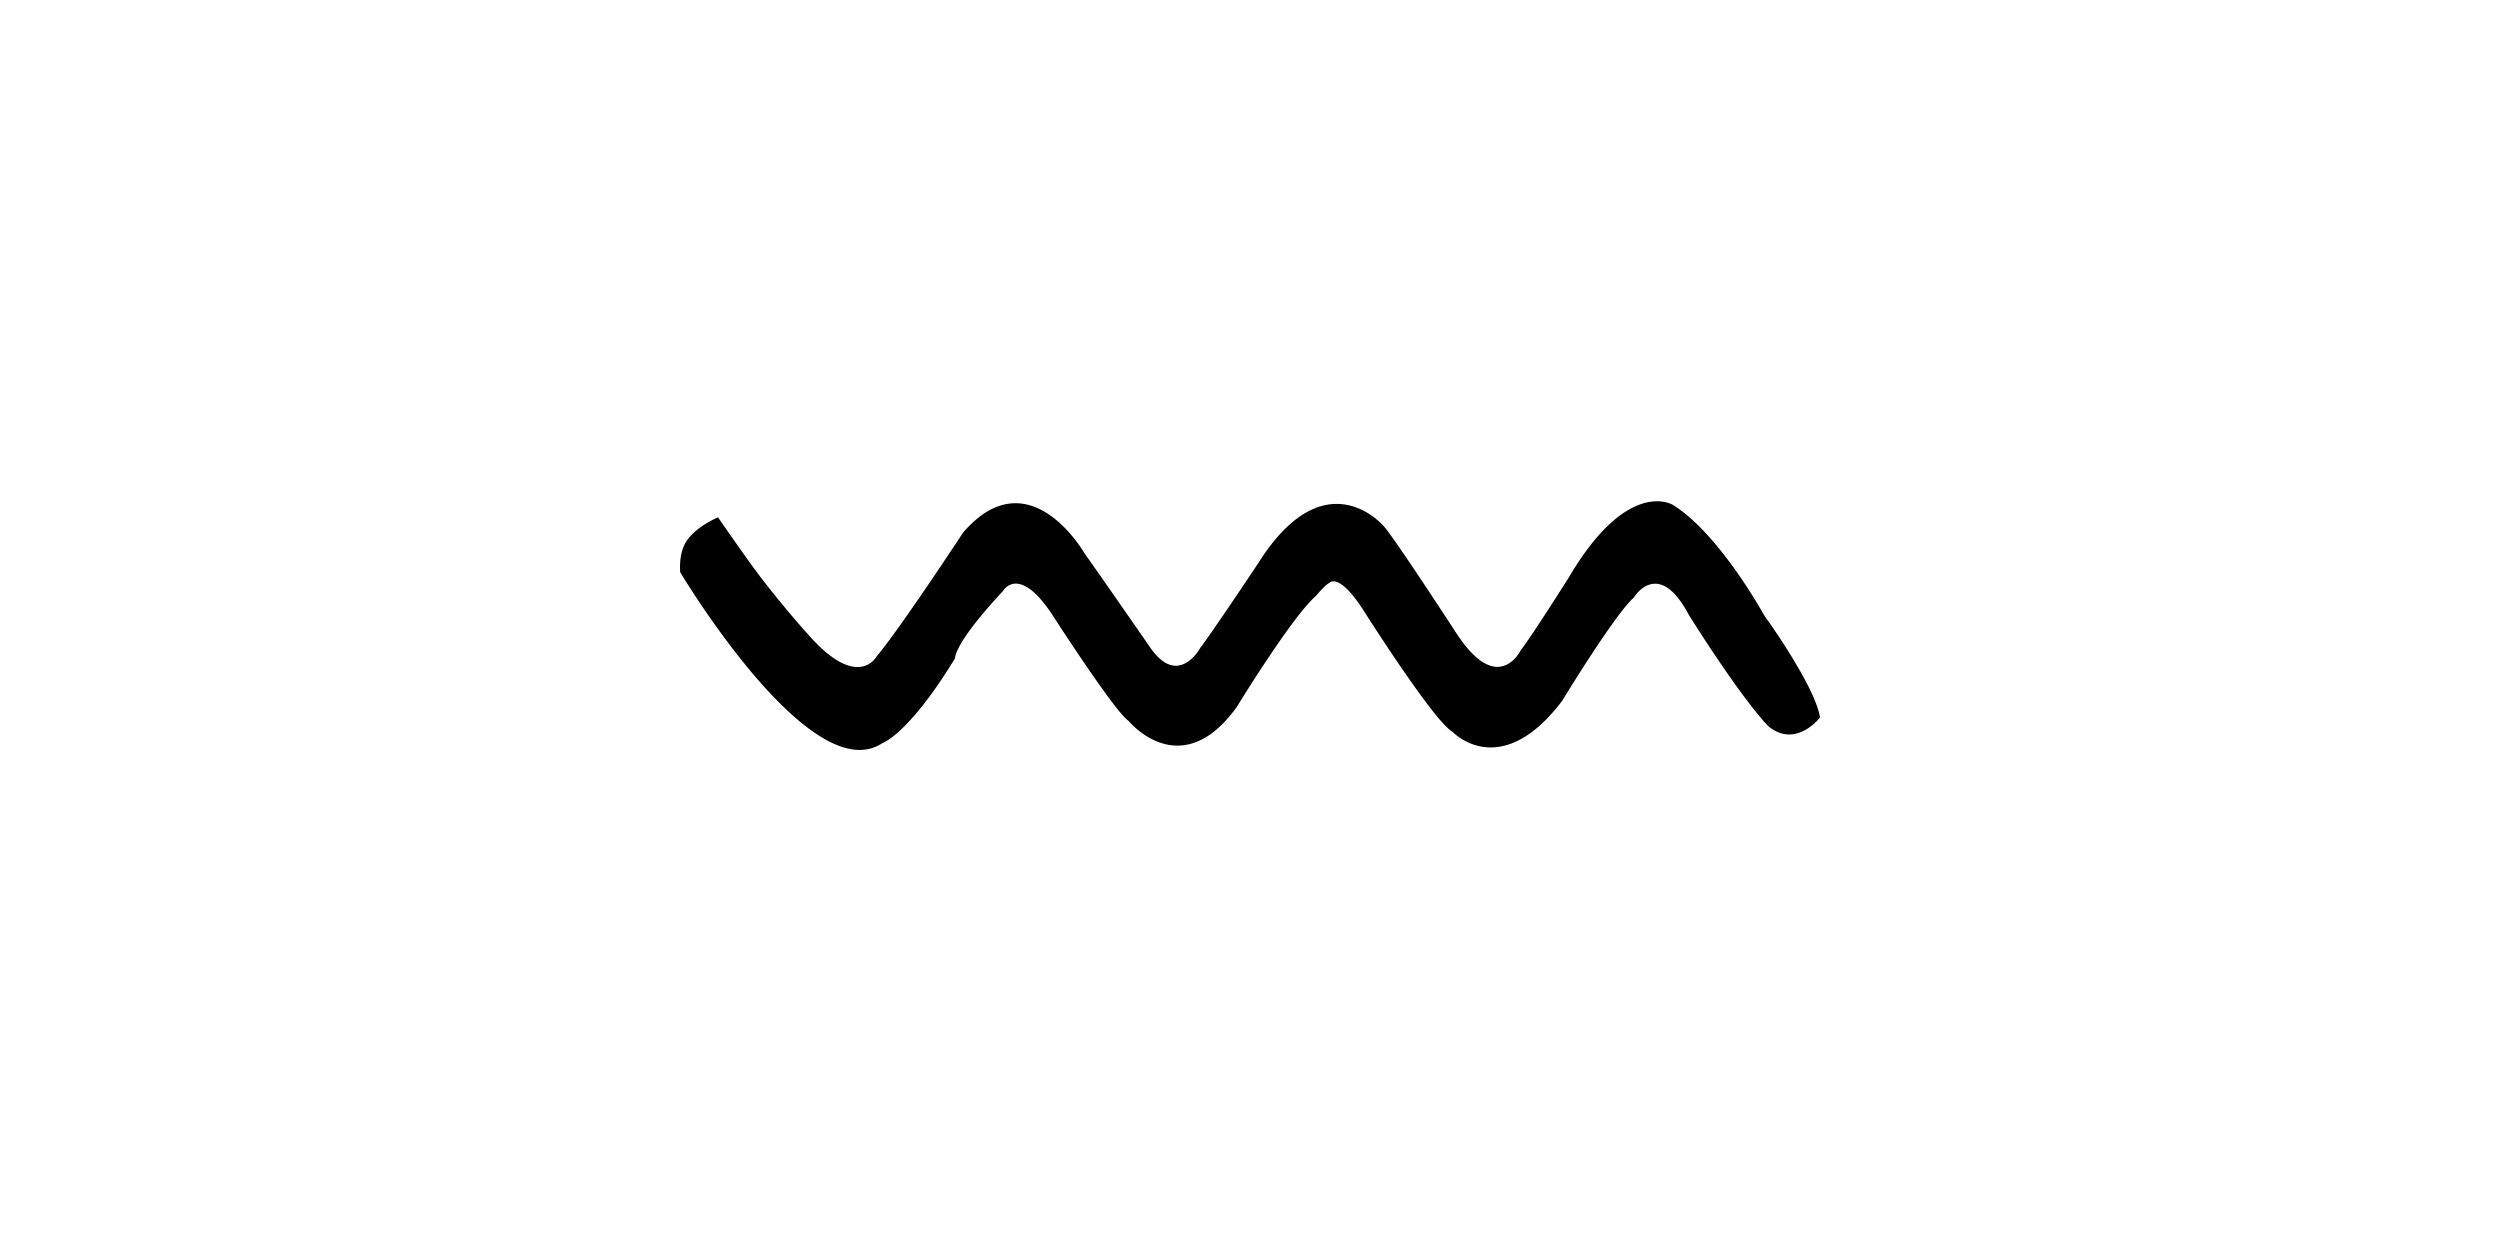 <?xml version="1.0" standalone="no"?><!DOCTYPE svg PUBLIC "-//W3C//DTD SVG 1.1//EN" "http://www.w3.org/Graphics/SVG/1.1/DTD/svg11.dtd"><svg t="1729090329950" class="icon" viewBox="0 0 1024 1024" version="1.1" xmlns="http://www.w3.org/2000/svg" p-id="6331" xmlns:xlink="http://www.w3.org/1999/xlink" width="60" height="30"><path d="M978.944 587.776s-18.976 24.768-40.96 8.192a19.872 19.872 0 0 1-2.048-1.856v0.064l-1.216-1.312-2.88-3.072-0.064-0.256c-24.448-28.16-60.32-85.888-60.32-85.888-25.152-47.392-45.024-14.112-45.024-14.112-15.744 13.856-58.752 84.64-58.752 84.64-50.752 66.912-89.696 25.376-89.696 25.376-15.776-8.832-74.208-101.44-74.208-101.44-19.904-29.92-26.816-20.48-26.816-20.48-2.976 0.896-10.976 10.592-10.976 10.592-19.264 16.448-64.768 90.848-64.768 90.848-45.984 64.032-88.8 11.36-88.8 11.36-10.784-6.912-60.32-83.648-60.32-83.648-29.376-46.592-42.624-22.4-42.624-22.4-40.576 43.424-39.072 54.88-39.072 54.88-38.368 62.784-59.68 69.568-59.68 69.568-58.848 38.816-165.472-140.032-165.472-140.032s-1.728-15.552 5.408-25.92c8.256-12.032 25.568-19.072 25.568-19.072s24.8 36.096 36.416 51.04c21.088 27.168 38.08 45.696 38.08 45.696 40 45.152 55.136 17.536 55.136 17.536 19.04-22.432 71.072-101.728 71.072-101.728 53.952-62.624 99.232 16.544 99.232 16.544 13.824 19.36 54.144 77.632 54.144 77.632 23.264 33.536 41.248-0.224 41.248-0.224 9.152-11.776 47.488-69.376 47.488-69.376 54.624-86.24 102.176-30.24 102.176-30.24 6.912 6.656 60.032 88.32 60.032 88.32 34.048 52.032 52.544 13.632 52.544 13.632 8.352-10.464 39.36-59.552 39.36-59.552 48.544-82.464 85.28-59.488 85.28-59.488 37.92 23.584 74.048 89.216 74.048 89.216l3.328 5.216 0.16-0.128c-0.032 0 39.424 55.296 42.976 79.872z" p-id="6332"></path></svg>